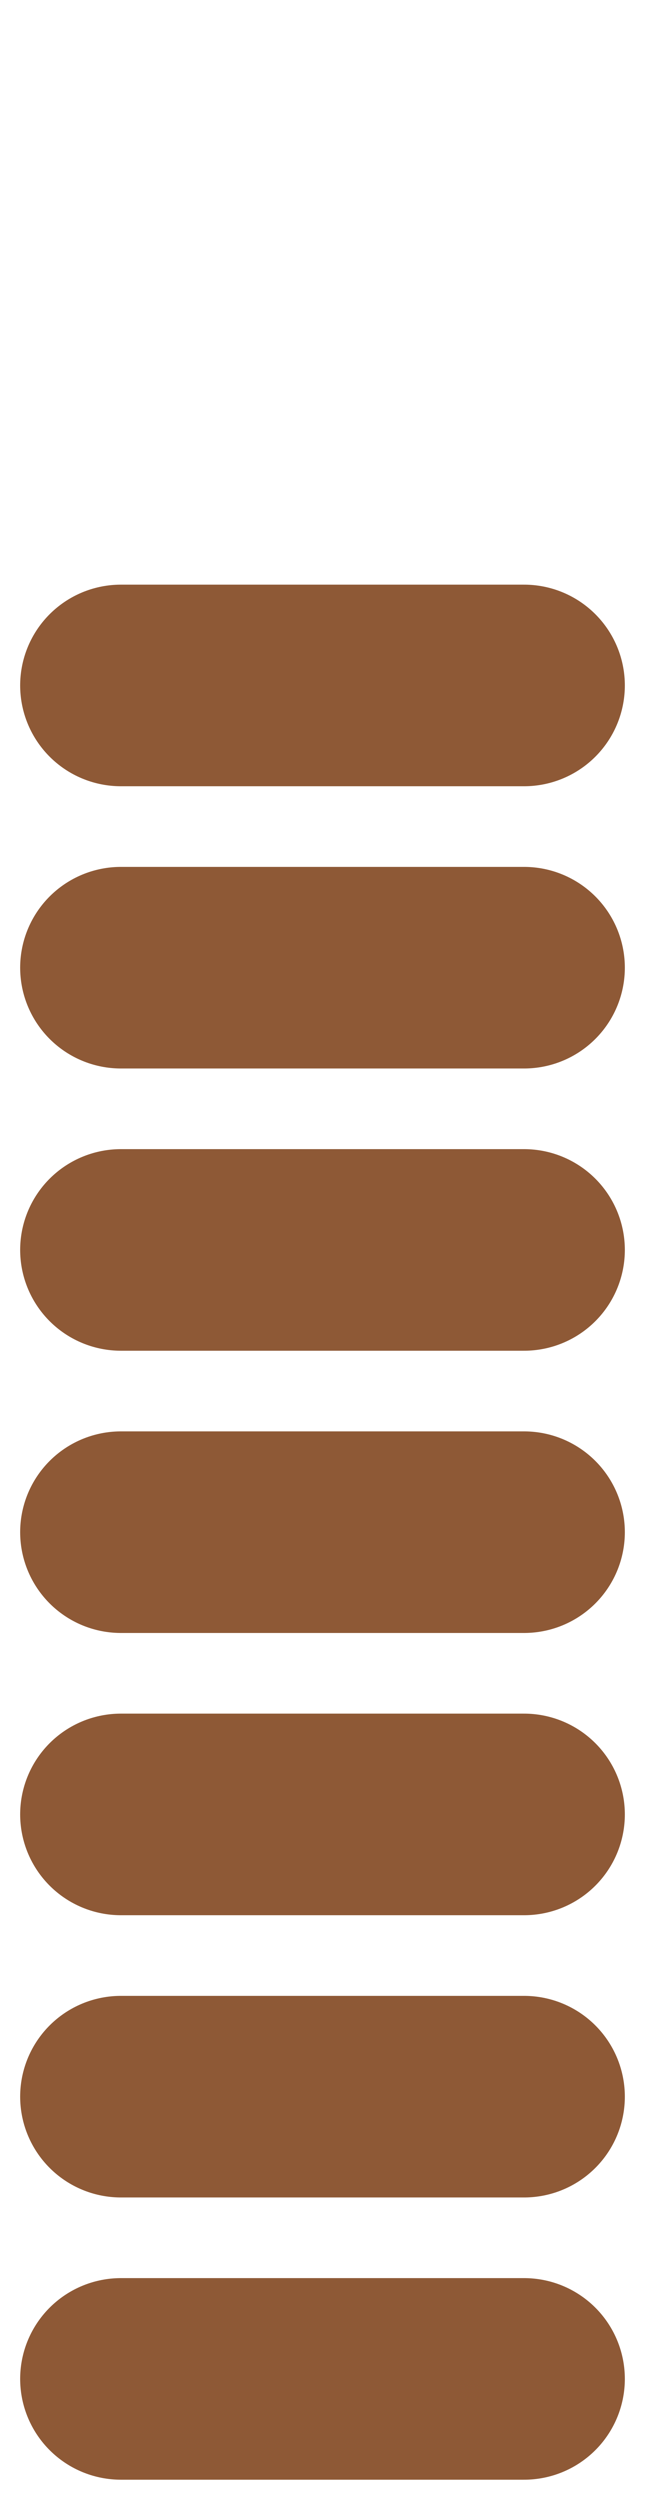 <svg width="16" height="62" viewBox="0 0 16 62" fill="none" xmlns="http://www.w3.org/2000/svg">
<path d="M3 59H13" stroke="#8E5936" stroke-width="5" stroke-linecap="round"/>
<path d="M3 52H13" stroke="#8E5936" stroke-width="5" stroke-linecap="round"/>
<path d="M3 45H13" stroke="#8E5936" stroke-width="5" stroke-linecap="round"/>
<path d="M3 38H13" stroke="#8E5936" stroke-width="5" stroke-linecap="round"/>
<path d="M3 31H13" stroke="#8E5936" stroke-width="5" stroke-linecap="round"/>
<path d="M3 24H13" stroke="#8E5936" stroke-width="5" stroke-linecap="round"/>
<path d="M3 17H13" stroke="#8E5936" stroke-width="5" stroke-linecap="round"/>
</svg>
